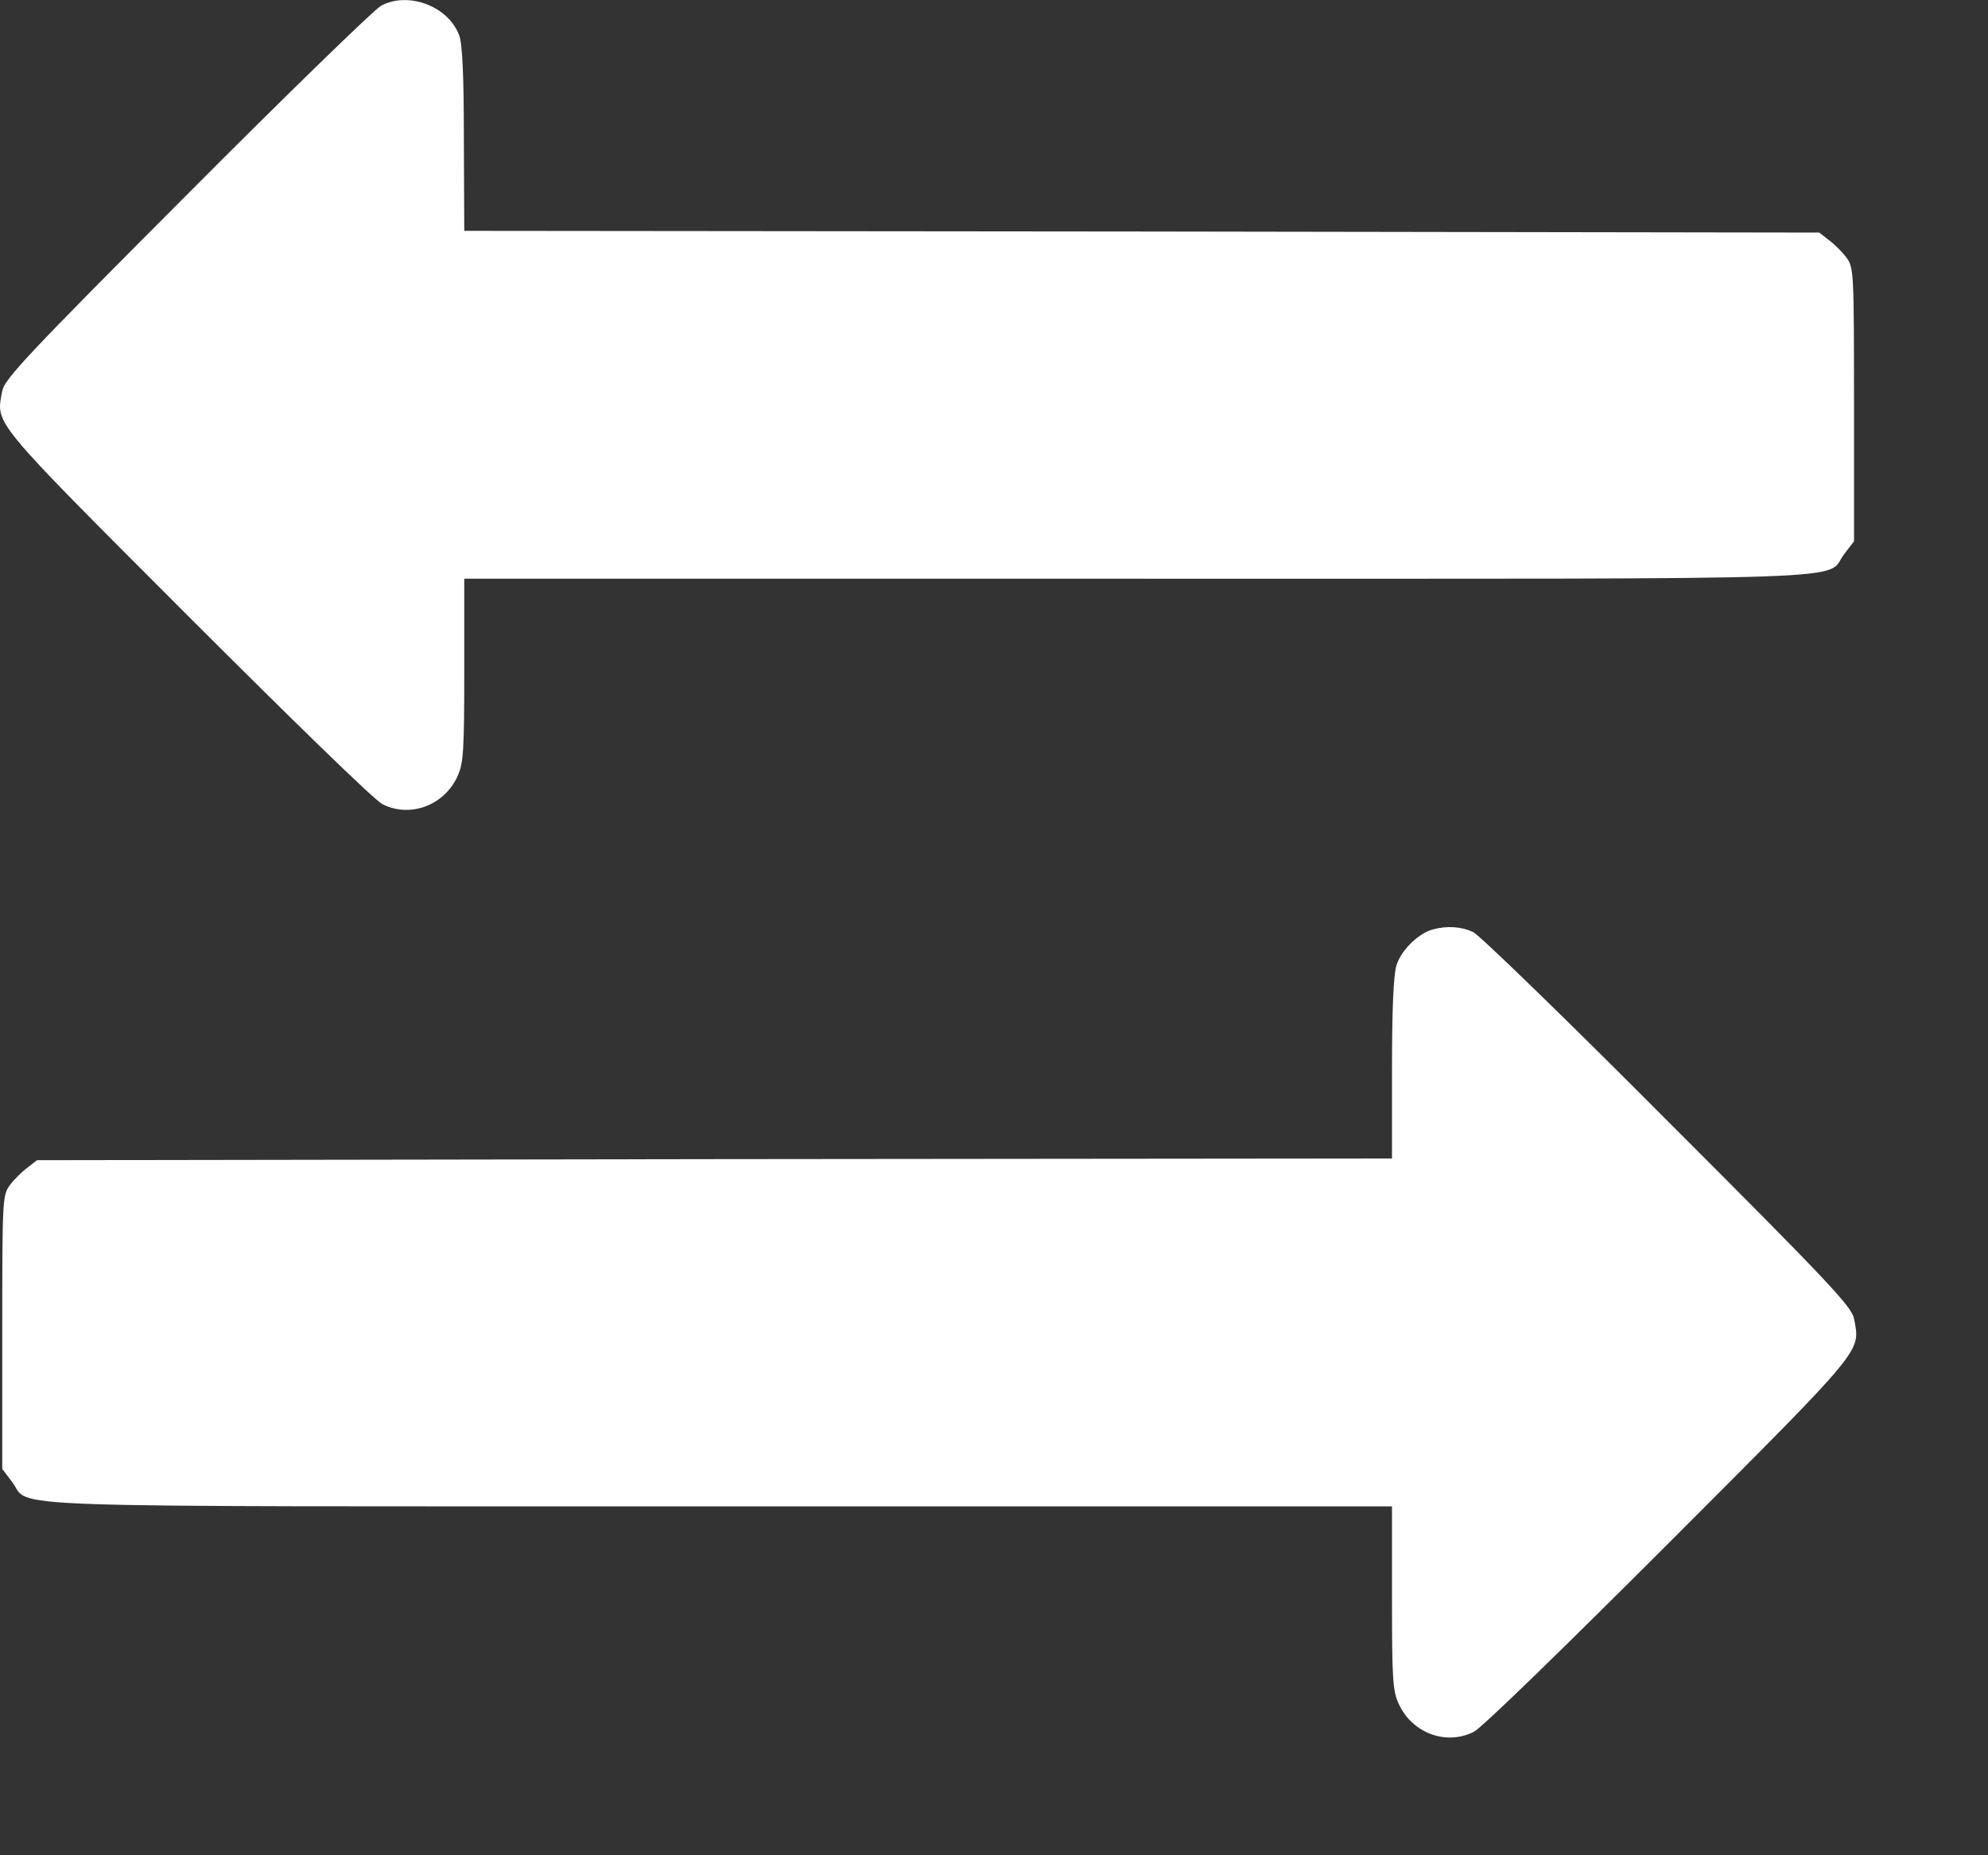 <svg width="15" height="14" viewBox="0 0 15 14" fill="none" xmlns="http://www.w3.org/2000/svg">
<rect x="0" y="0" width="15" height="14" fill="#333333" stroke="none"/>
<path d="M2.874 0.044C2.822 0.074 2.16 0.716 1.406 1.474C0.2 2.682 0.033 2.863 0.017 2.95C-0.03 3.205 -0.082 3.145 1.406 4.635C2.215 5.444 2.822 6.035 2.885 6.068C3.093 6.174 3.35 6.079 3.451 5.86C3.497 5.761 3.503 5.671 3.503 5.056V4.367L8.578 4.367C14.23 4.367 13.762 4.383 13.915 4.181L13.989 4.085V3.052C13.989 2.051 13.987 2.018 13.932 1.944C13.902 1.903 13.842 1.843 13.801 1.813L13.727 1.755L8.614 1.747L3.503 1.742L3.5 1.05C3.5 0.574 3.489 0.331 3.465 0.268C3.385 0.047 3.079 -0.068 2.874 0.044Z" fill="white"/>
<path d="M10.809 7.014C10.697 7.046 10.569 7.175 10.536 7.287C10.514 7.358 10.503 7.626 10.503 8.069V8.742L5.392 8.747L0.279 8.755L0.205 8.813C0.164 8.843 0.104 8.903 0.074 8.944C0.019 9.018 0.017 9.051 0.017 10.052L0.017 11.085L0.09 11.181C0.244 11.383 -0.224 11.367 5.428 11.367L10.503 11.367V12.056C10.503 12.671 10.508 12.761 10.555 12.86C10.656 13.079 10.913 13.174 11.121 13.068C11.184 13.035 11.791 12.444 12.6 11.635C14.088 10.145 14.036 10.205 13.989 9.95C13.973 9.863 13.806 9.682 12.586 8.463C11.824 7.697 11.162 7.055 11.115 7.033C11.025 6.992 10.919 6.984 10.809 7.014Z" fill="white"/>
</svg>
